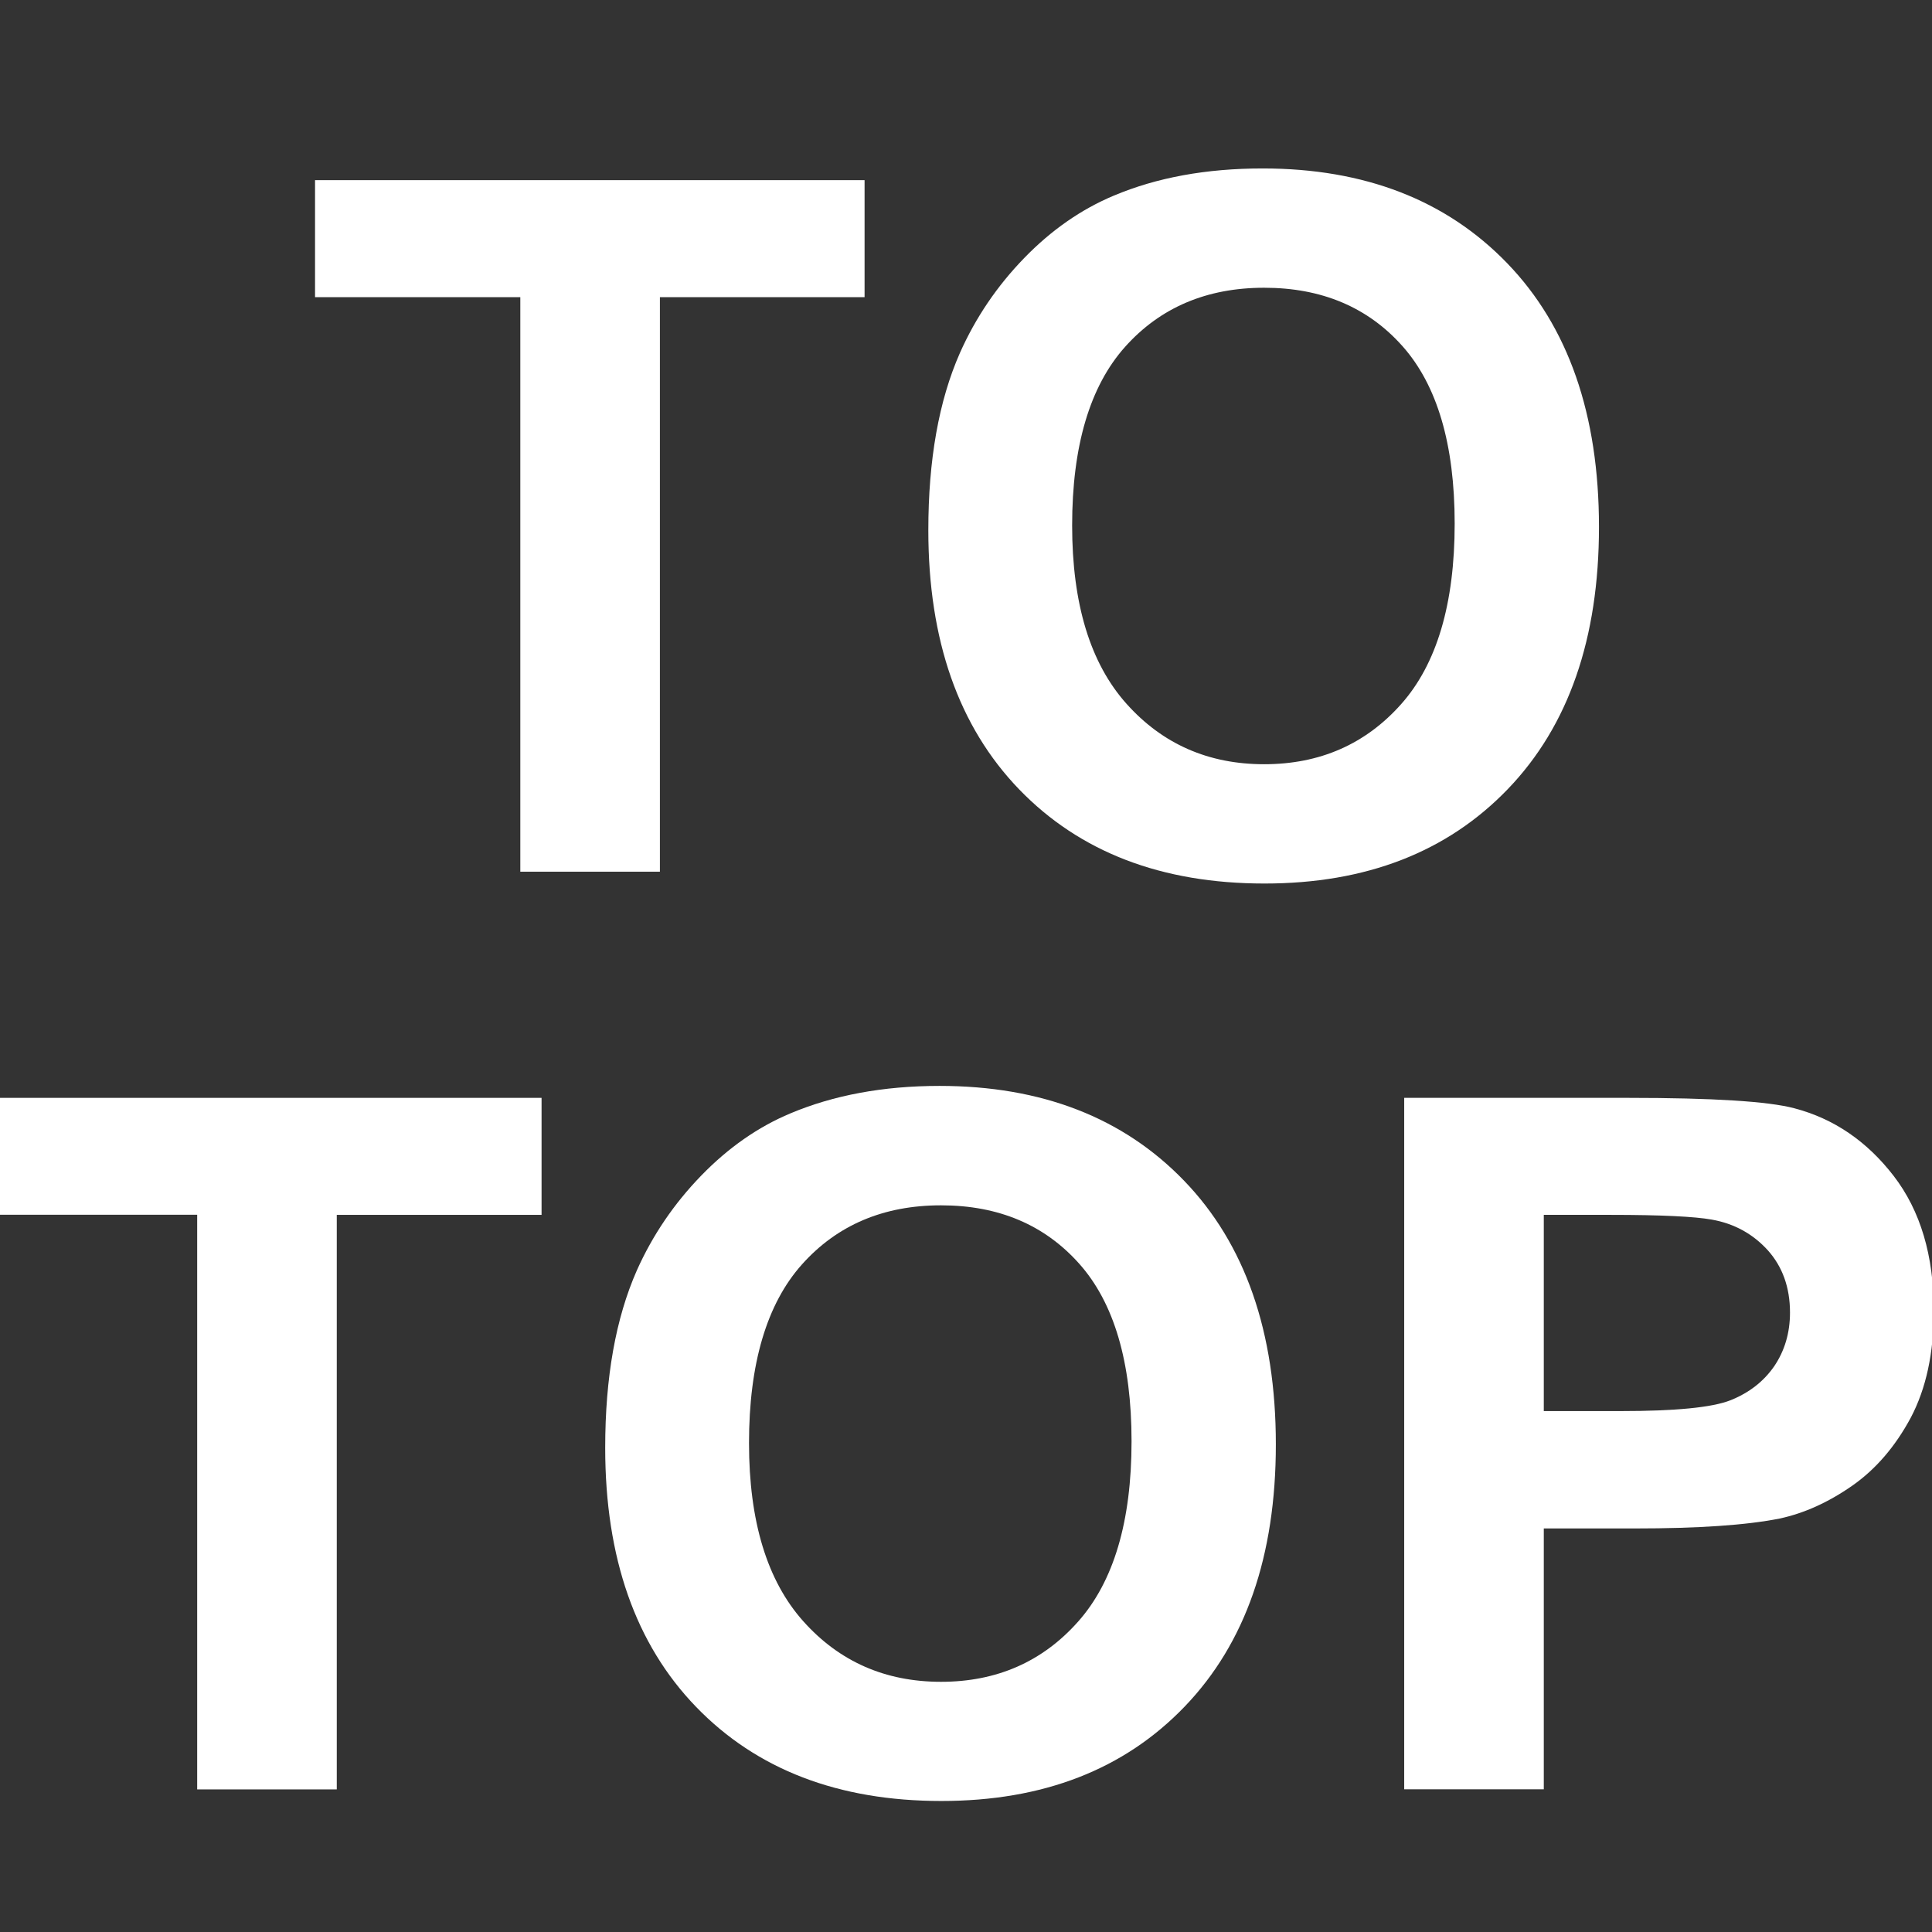 <?xml version="1.0" encoding="utf-8"?>
<!-- Generator: Adobe Illustrator 16.0.3, SVG Export Plug-In . SVG Version: 6.00 Build 0)  -->
<!DOCTYPE svg PUBLIC "-//W3C//DTD SVG 1.1//EN" "http://www.w3.org/Graphics/SVG/1.1/DTD/svg11.dtd">
<svg version="1.1" id="Layer_1" xmlns="http://www.w3.org/2000/svg" xmlns:xlink="http://www.w3.org/1999/xlink" x="0px" y="0px"
	 width="24px" height="24px" viewBox="0 0 16 16" enable-background="new 0 0 16 16" xml:space="preserve">
<rect x="0" y="0" width="16" height="16" fill="#333333" stroke="none"/>
<g>
	<path fill="#FFFFFF" d="M4.309,7.219V2.461H2.609V1.492H7.16v0.969H5.465v4.758H4.309z"/>
	<path fill="#FFFFFF" d="M7.688,4.391c0-0.583,0.087-1.073,0.262-1.469C8.08,2.63,8.257,2.369,8.482,2.137
		c0.225-0.232,0.473-0.404,0.74-0.516C9.58,1.47,9.99,1.395,10.457,1.395c0.844,0,1.52,0.262,2.025,0.785s0.76,1.251,0.76,2.184
		c0,0.924-0.252,1.648-0.754,2.17s-1.174,0.783-2.016,0.783c-0.852,0-1.529-0.26-2.031-0.779C7.939,6.018,7.688,5.302,7.688,4.391z
		 M8.879,4.352c0,0.648,0.15,1.14,0.449,1.475s0.68,0.502,1.141,0.502s0.84-0.166,1.135-0.498S12.047,5,12.047,4.336
		c0-0.656-0.145-1.146-0.432-1.469s-0.67-0.484-1.146-0.484s-0.861,0.164-1.152,0.49S8.879,3.693,8.879,4.352z"/>
	<path fill="#FFFFFF" d="M1.633,14.818v-4.758h-1.699V9.092h4.551v0.969H2.789v4.758H1.633z"/>
	<path fill="#FFFFFF" d="M5.012,11.99c0-0.584,0.087-1.072,0.262-1.469c0.13-0.291,0.308-0.553,0.533-0.785s0.472-0.404,0.74-0.516
		c0.357-0.15,0.768-0.227,1.234-0.227c0.844,0,1.52,0.262,2.025,0.785s0.76,1.252,0.76,2.184c0,0.925-0.252,1.647-0.754,2.17
		s-1.174,0.783-2.016,0.783c-0.852,0-1.529-0.26-2.031-0.779S5.012,12.901,5.012,11.99z M6.203,11.951
		c0,0.648,0.15,1.14,0.449,1.475s0.68,0.502,1.141,0.502s0.84-0.166,1.135-0.498s0.443-0.83,0.443-1.494
		c0-0.656-0.145-1.146-0.432-1.469S8.27,9.982,7.793,9.982s-0.861,0.164-1.152,0.49S6.203,11.293,6.203,11.951z"/>
	<path fill="#FFFFFF" d="M11.629,14.818V9.092h1.855c0.703,0,1.16,0.029,1.375,0.086c0.328,0.086,0.602,0.273,0.824,0.561
		c0.221,0.287,0.332,0.66,0.332,1.115c0,0.352-0.064,0.646-0.191,0.887c-0.129,0.24-0.291,0.428-0.486,0.564
		c-0.197,0.137-0.396,0.227-0.6,0.271c-0.277,0.055-0.676,0.082-1.199,0.082h-0.754v2.16H11.629z M12.785,10.061v1.625h0.633
		c0.455,0,0.76-0.029,0.914-0.09c0.152-0.061,0.273-0.154,0.361-0.281c0.086-0.127,0.131-0.275,0.131-0.445
		c0-0.209-0.063-0.381-0.184-0.516c-0.123-0.135-0.277-0.221-0.465-0.254c-0.139-0.025-0.416-0.039-0.832-0.039H12.785z"/>
</g>
</svg>
